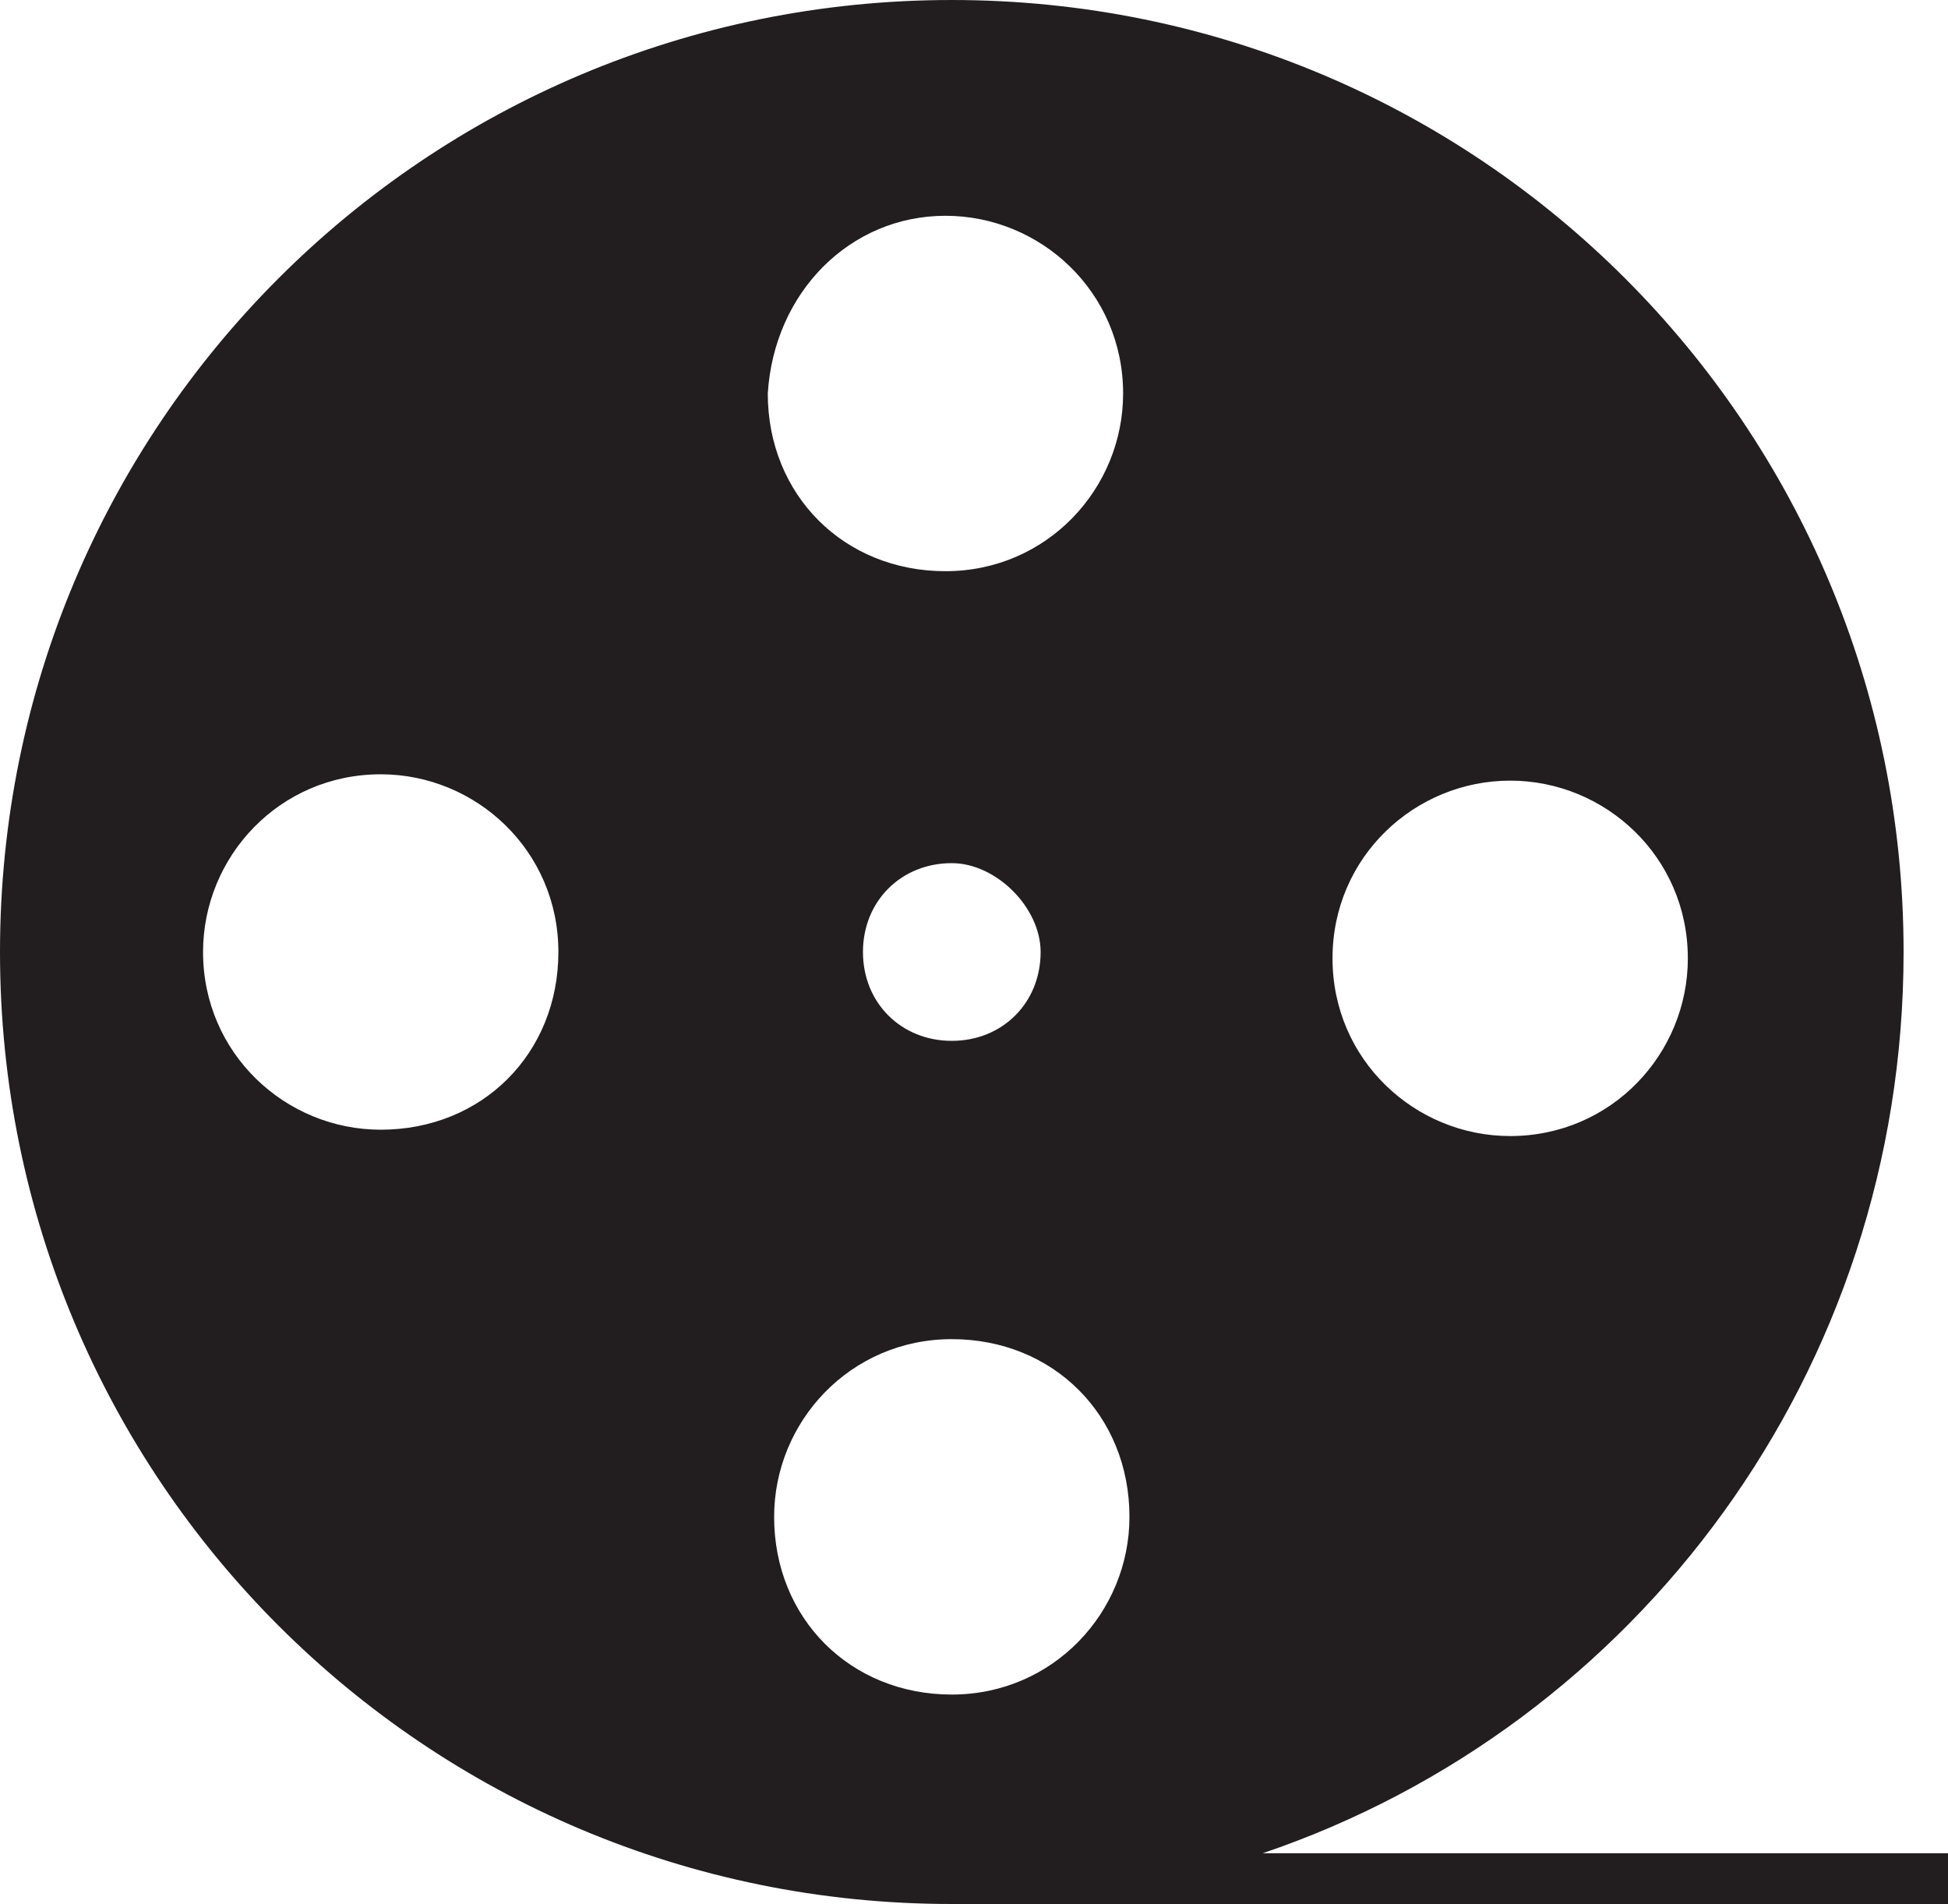 <?xml version="1.0" encoding="utf-8"?>
<!-- Generator: Adobe Illustrator 22.1.0, SVG Export Plug-In . SVG Version: 6.00 Build 0)  -->
<svg version="1.1" id="레이어_1" xmlns="http://www.w3.org/2000/svg" xmlns:xlink="http://www.w3.org/1999/xlink" x="0px"
	 y="0px" viewBox="0 0 30.7 30" style="enable-background:new 0 0 30.7 30;" xml:space="preserve">
<style type="text/css">
	.st0{fill:#221E1F;}
</style>
<path class="st0" d="M19.9,29.2C25.8,27.2,30,21.6,30,15c0-8.3-6.7-15-15-15S0,6.7,0,15s6.7,15,15,15h15.7v-0.8H19.9z M23.8,12.3
	c1.5,0,2.8,1.2,2.8,2.8c0,1.5-1.2,2.8-2.8,2.8c-1.5,0-2.8-1.2-2.8-2.8S22.3,12.3,23.8,12.3z M14.9,3.4c1.5,0,2.8,1.2,2.8,2.8
	c0,1.5-1.2,2.8-2.8,2.8s-2.8-1.2-2.8-2.8C12.2,4.6,13.4,3.4,14.9,3.4z M16.4,15c0,0.8-0.6,1.4-1.4,1.4c-0.8,0-1.4-0.6-1.4-1.4
	s0.6-1.4,1.4-1.4C15.7,13.6,16.4,14.3,16.4,15z M6,17.8c-1.5,0-2.8-1.2-2.8-2.8c0-1.5,1.2-2.8,2.8-2.8c1.5,0,2.8,1.2,2.8,2.8
	C8.8,16.6,7.6,17.8,6,17.8z M12.2,23.9c0-1.5,1.2-2.8,2.8-2.8s2.8,1.2,2.8,2.8c0,1.5-1.2,2.8-2.8,2.8S12.2,25.5,12.2,23.9z"/>
</svg>
